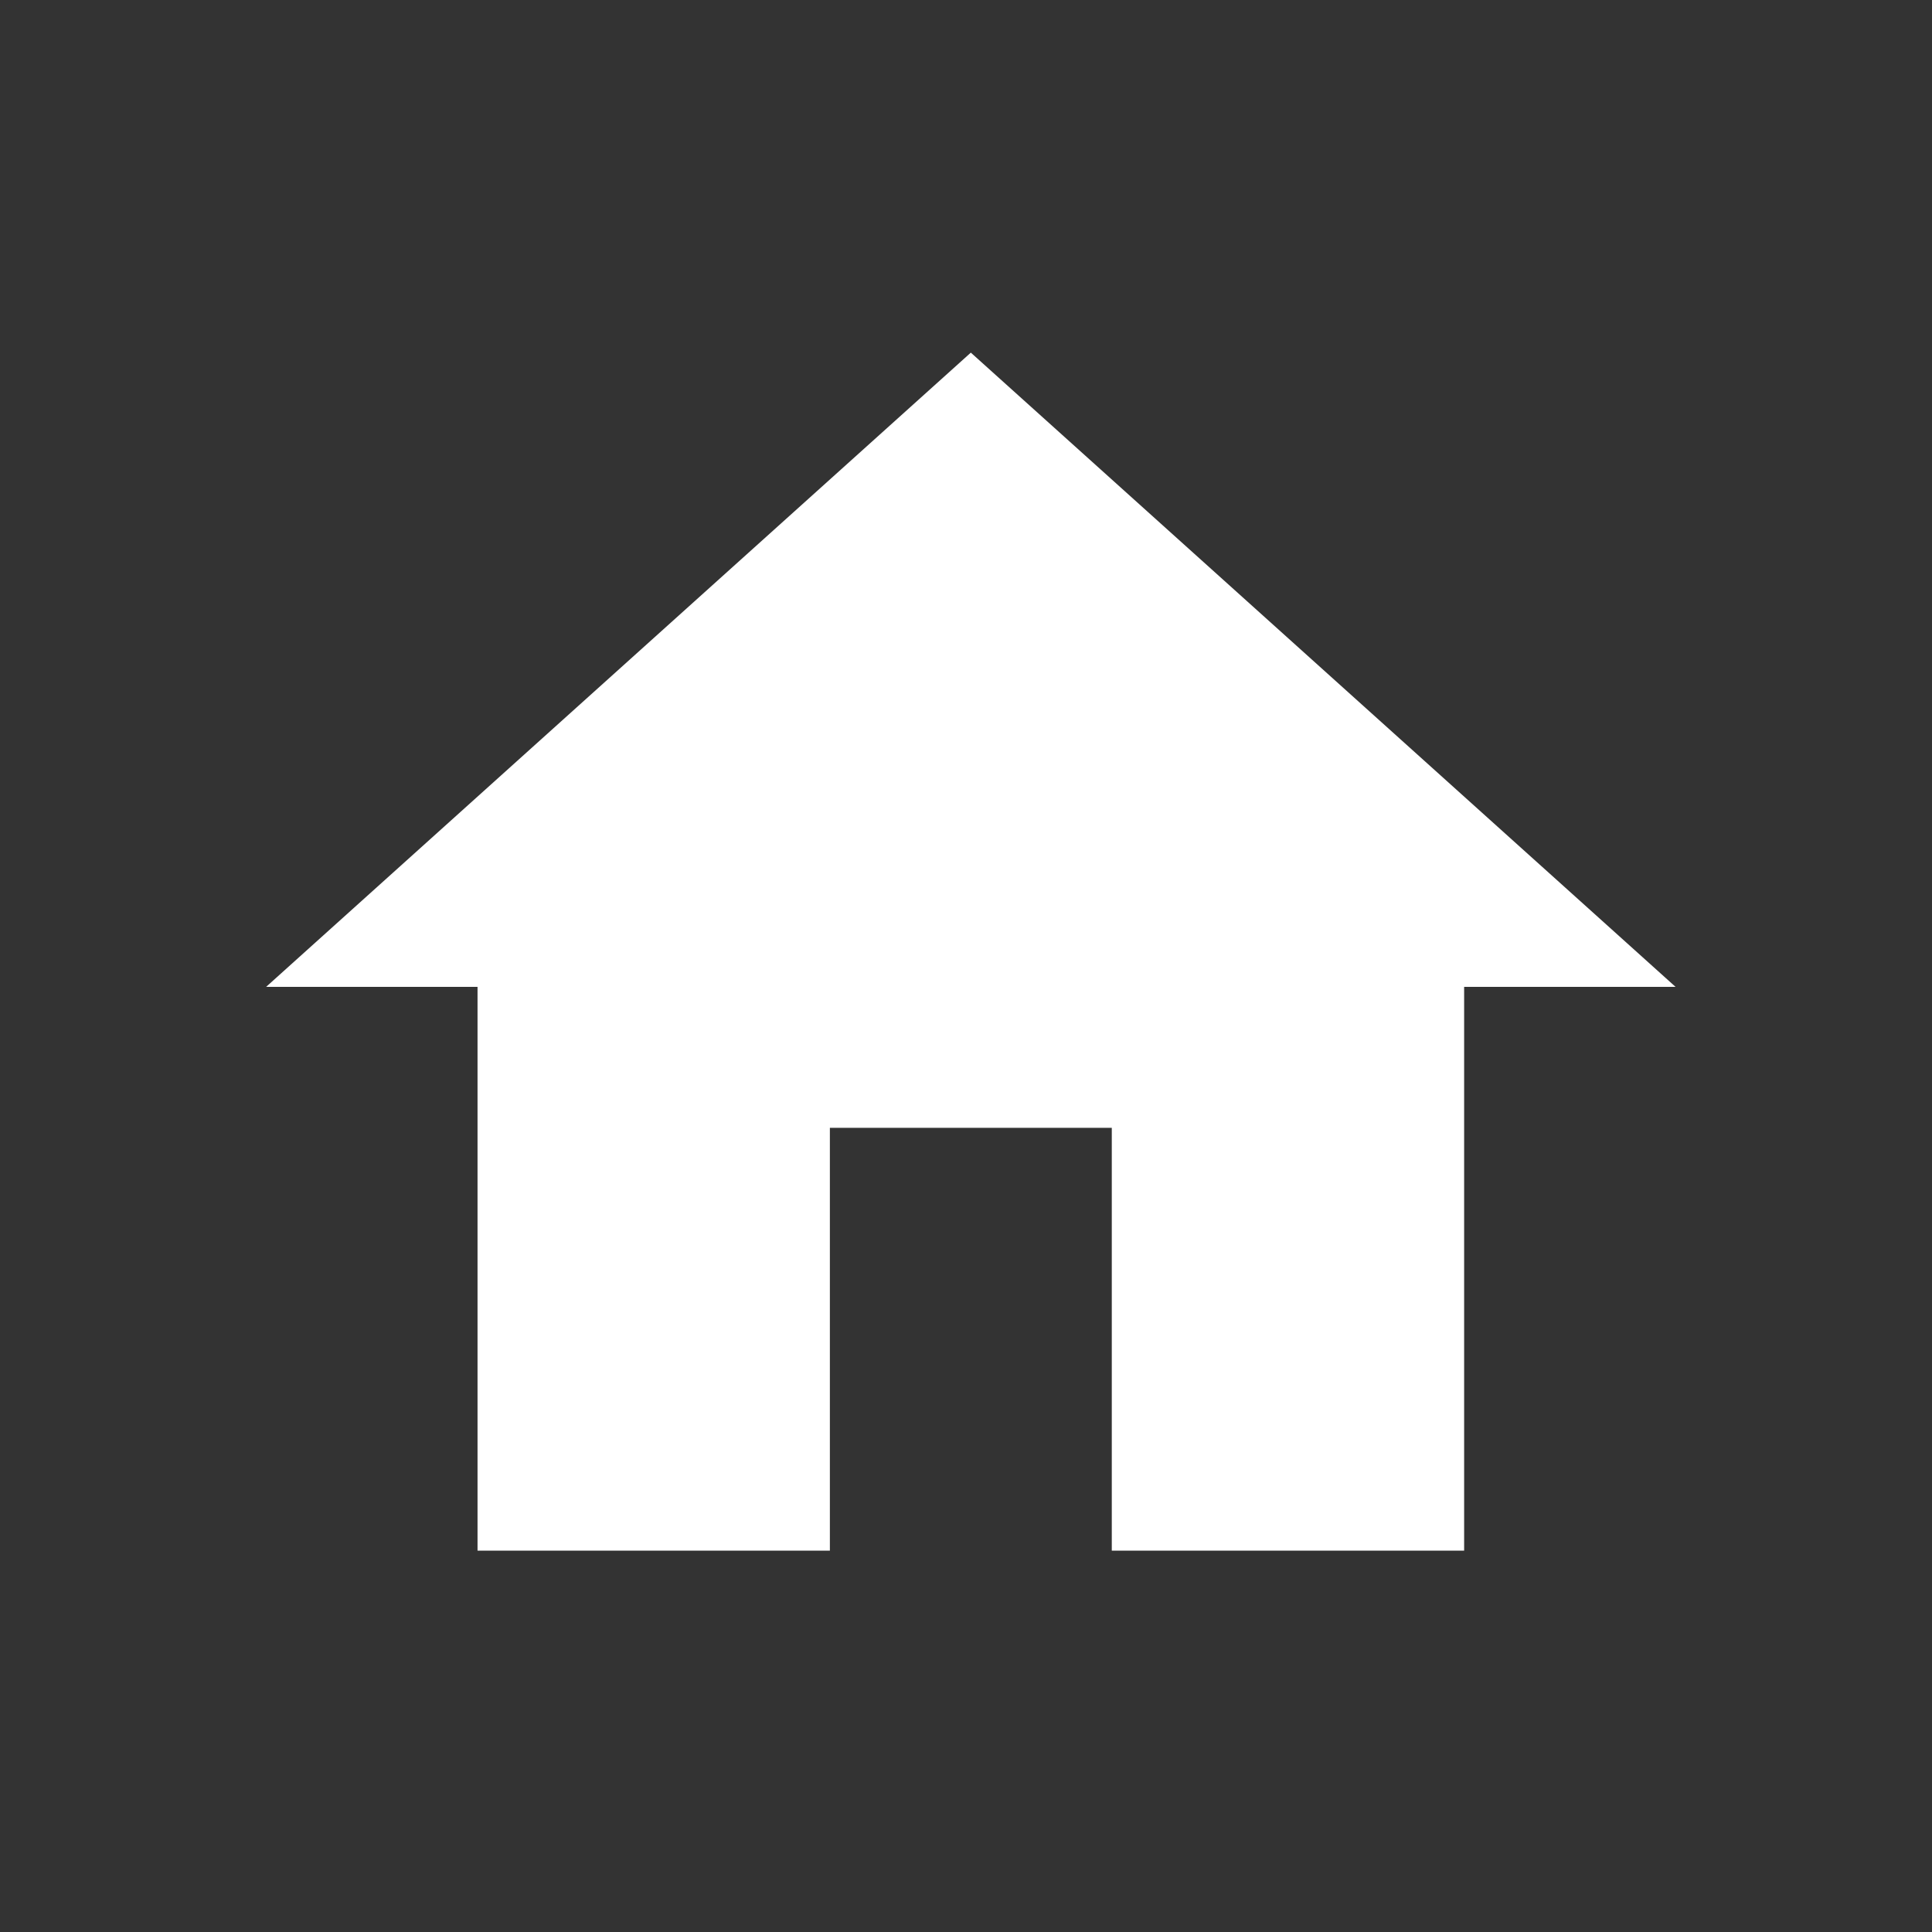 <?xml version="1.0" encoding="UTF-8" standalone="no"?><!DOCTYPE svg PUBLIC "-//W3C//DTD SVG 1.1//EN" "http://www.w3.org/Graphics/SVG/1.1/DTD/svg11.dtd"><svg width="100%" height="100%" viewBox="0 0 48 48" version="1.1" xmlns="http://www.w3.org/2000/svg" xmlns:xlink="http://www.w3.org/1999/xlink" xml:space="preserve" style="fill-rule:evenodd;clip-rule:evenodd;stroke-linejoin:round;stroke-miterlimit:1.414;"><rect x="0" y="0" width="48" height="48" fill="#333333" stroke="none"/><rect id="home" x="0" y="0" width="48" height="48" style="fill:none;"/><clipPath id="_clip1"><rect x="0" y="0" width="48" height="48"/></clipPath><g clip-path="url(#_clip1)"><clipPath id="_clip2"><circle cx="24" cy="24" r="24"/></clipPath><g clip-path="url(#_clip2)"></g><path d="M20.618,38.525l0,-10.505l7.004,0l0,10.505l8.754,0l0,-14.007l5.252,0l-17.508,-15.757l-17.508,15.757l5.252,0l0,14.007l8.754,0Z" style="fill:#fff;fill-rule:nonzero;"/></g></svg>